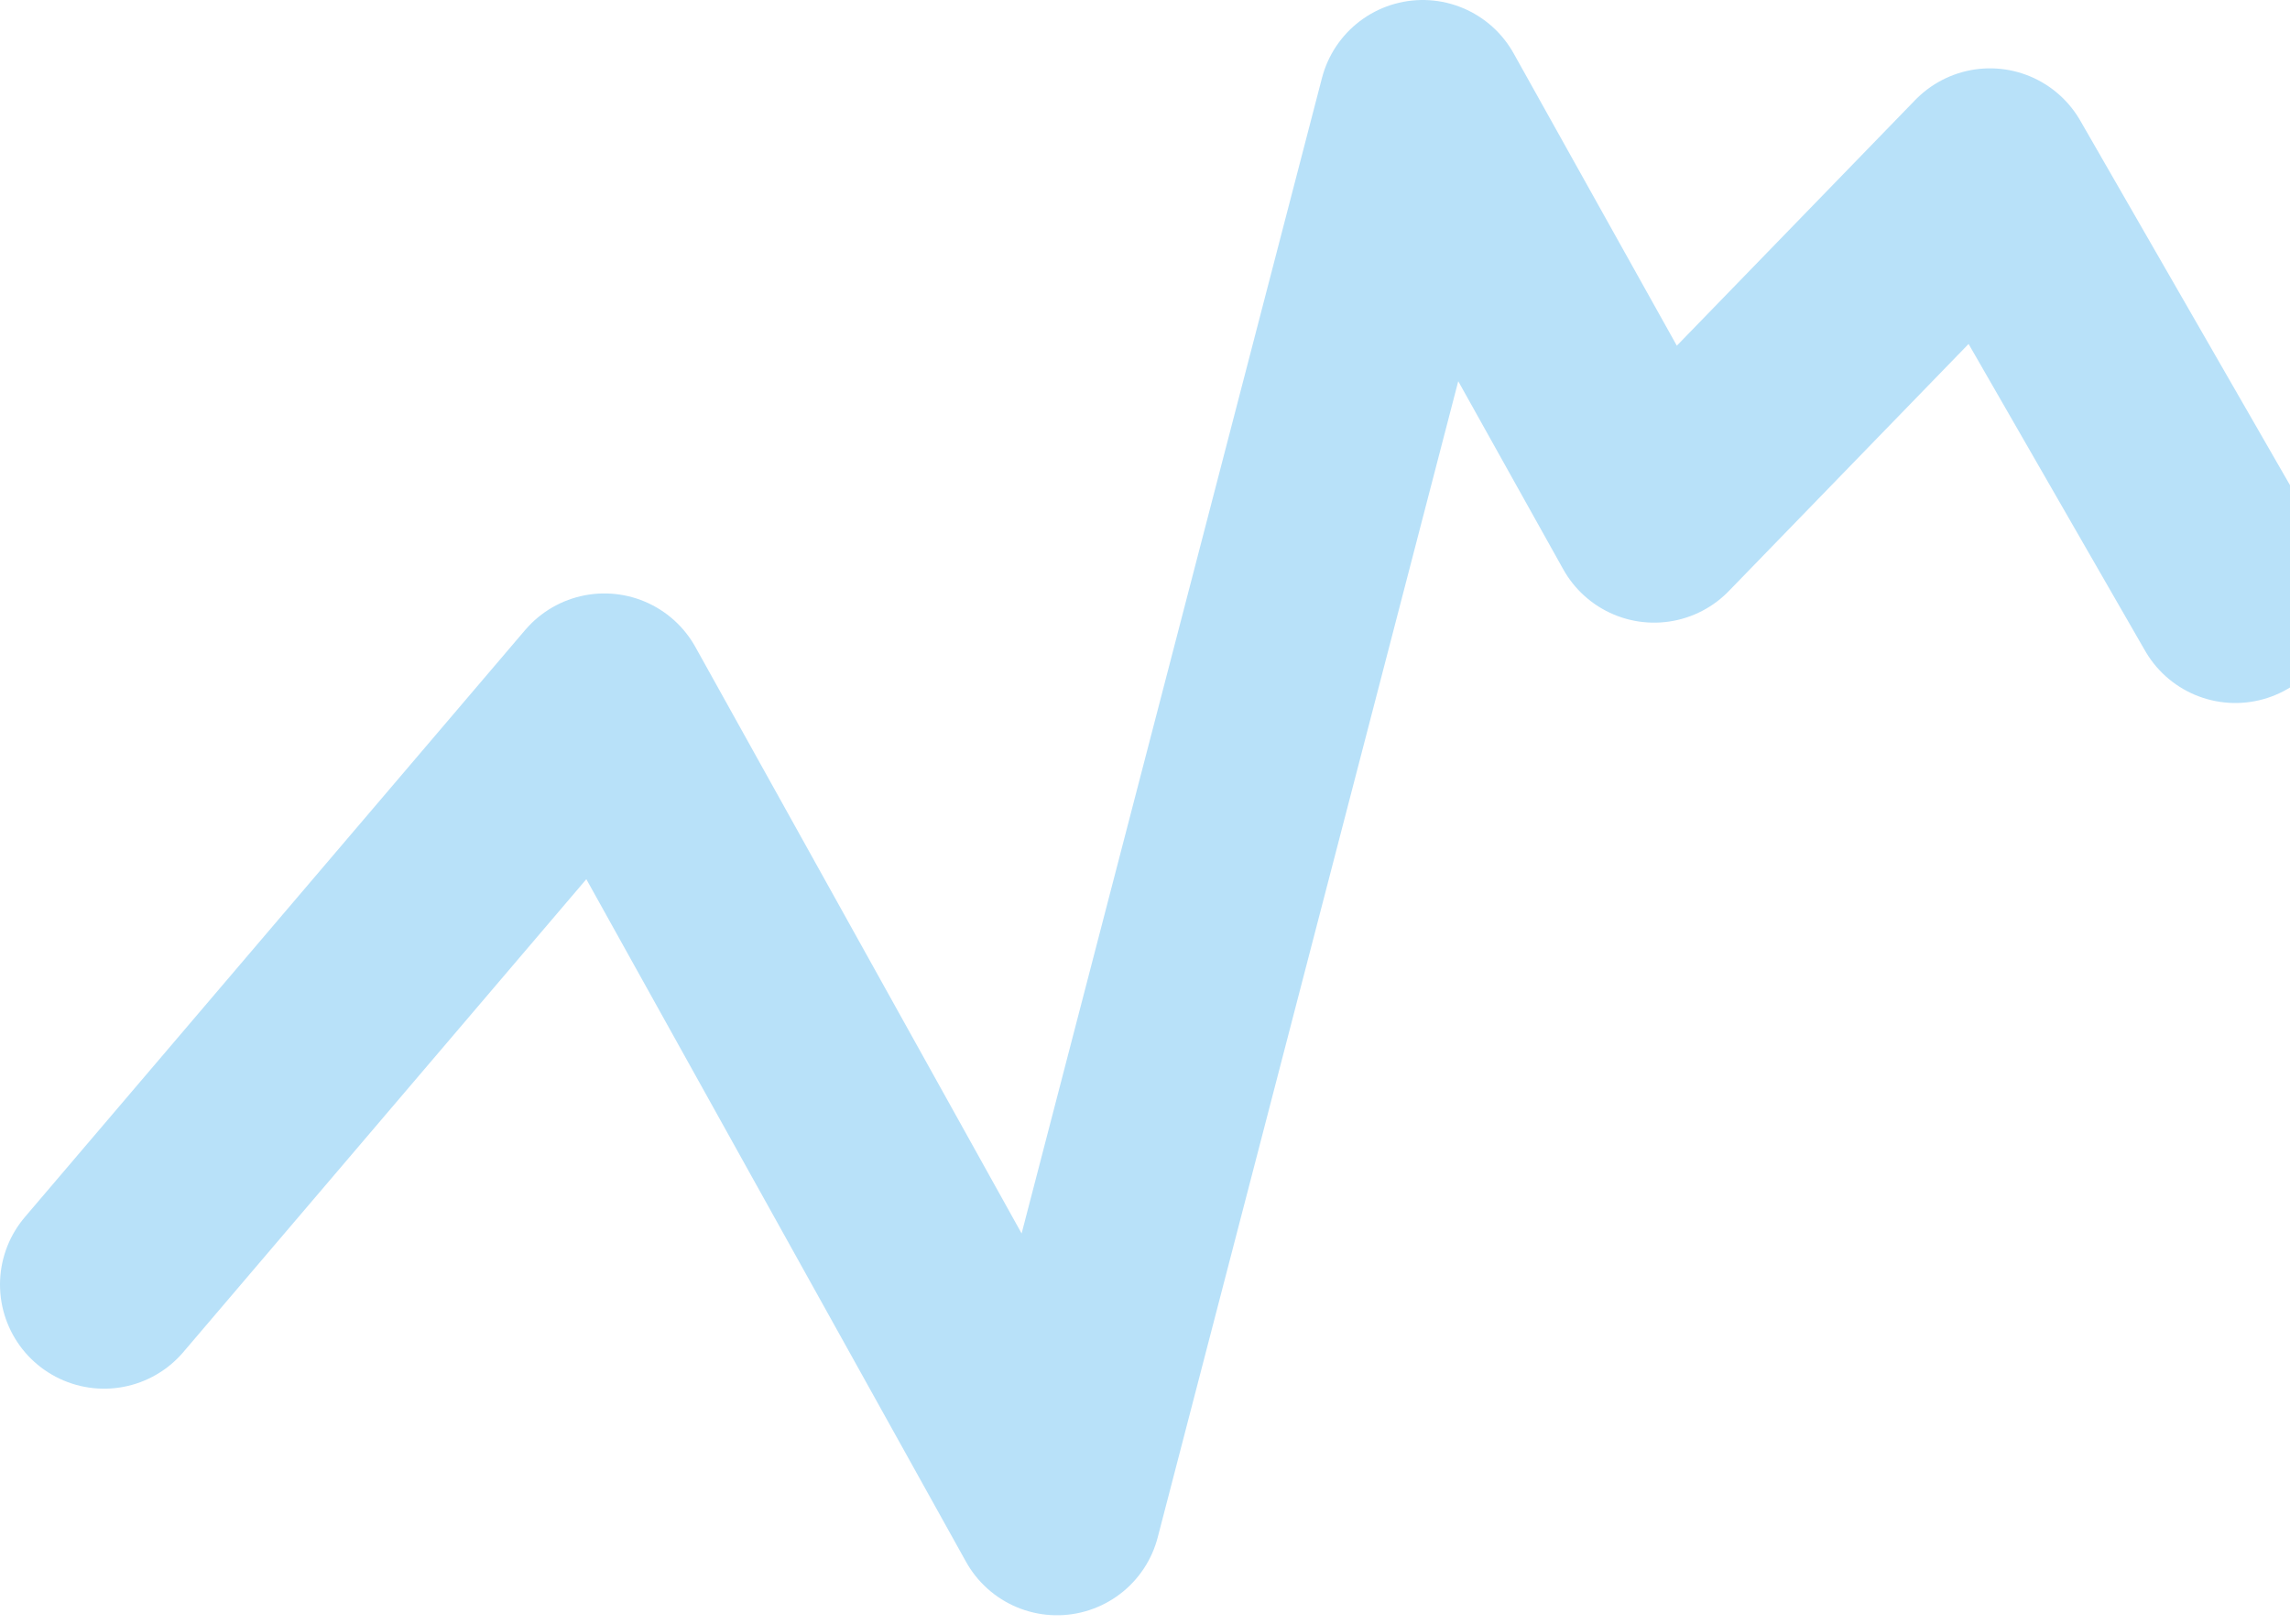 <svg width="110" height="78" viewBox="0 0 110 78" fill="none" xmlns="http://www.w3.org/2000/svg">
<path d="M5 61.708L29.032 33.507L50.772 72.592L68.341 5L79.456 24.91L95.589 8.283L107.375 28.77" stroke="#B8E1F9" stroke-width="10" stroke-linecap="round" stroke-linejoin="round"/>
</svg>
